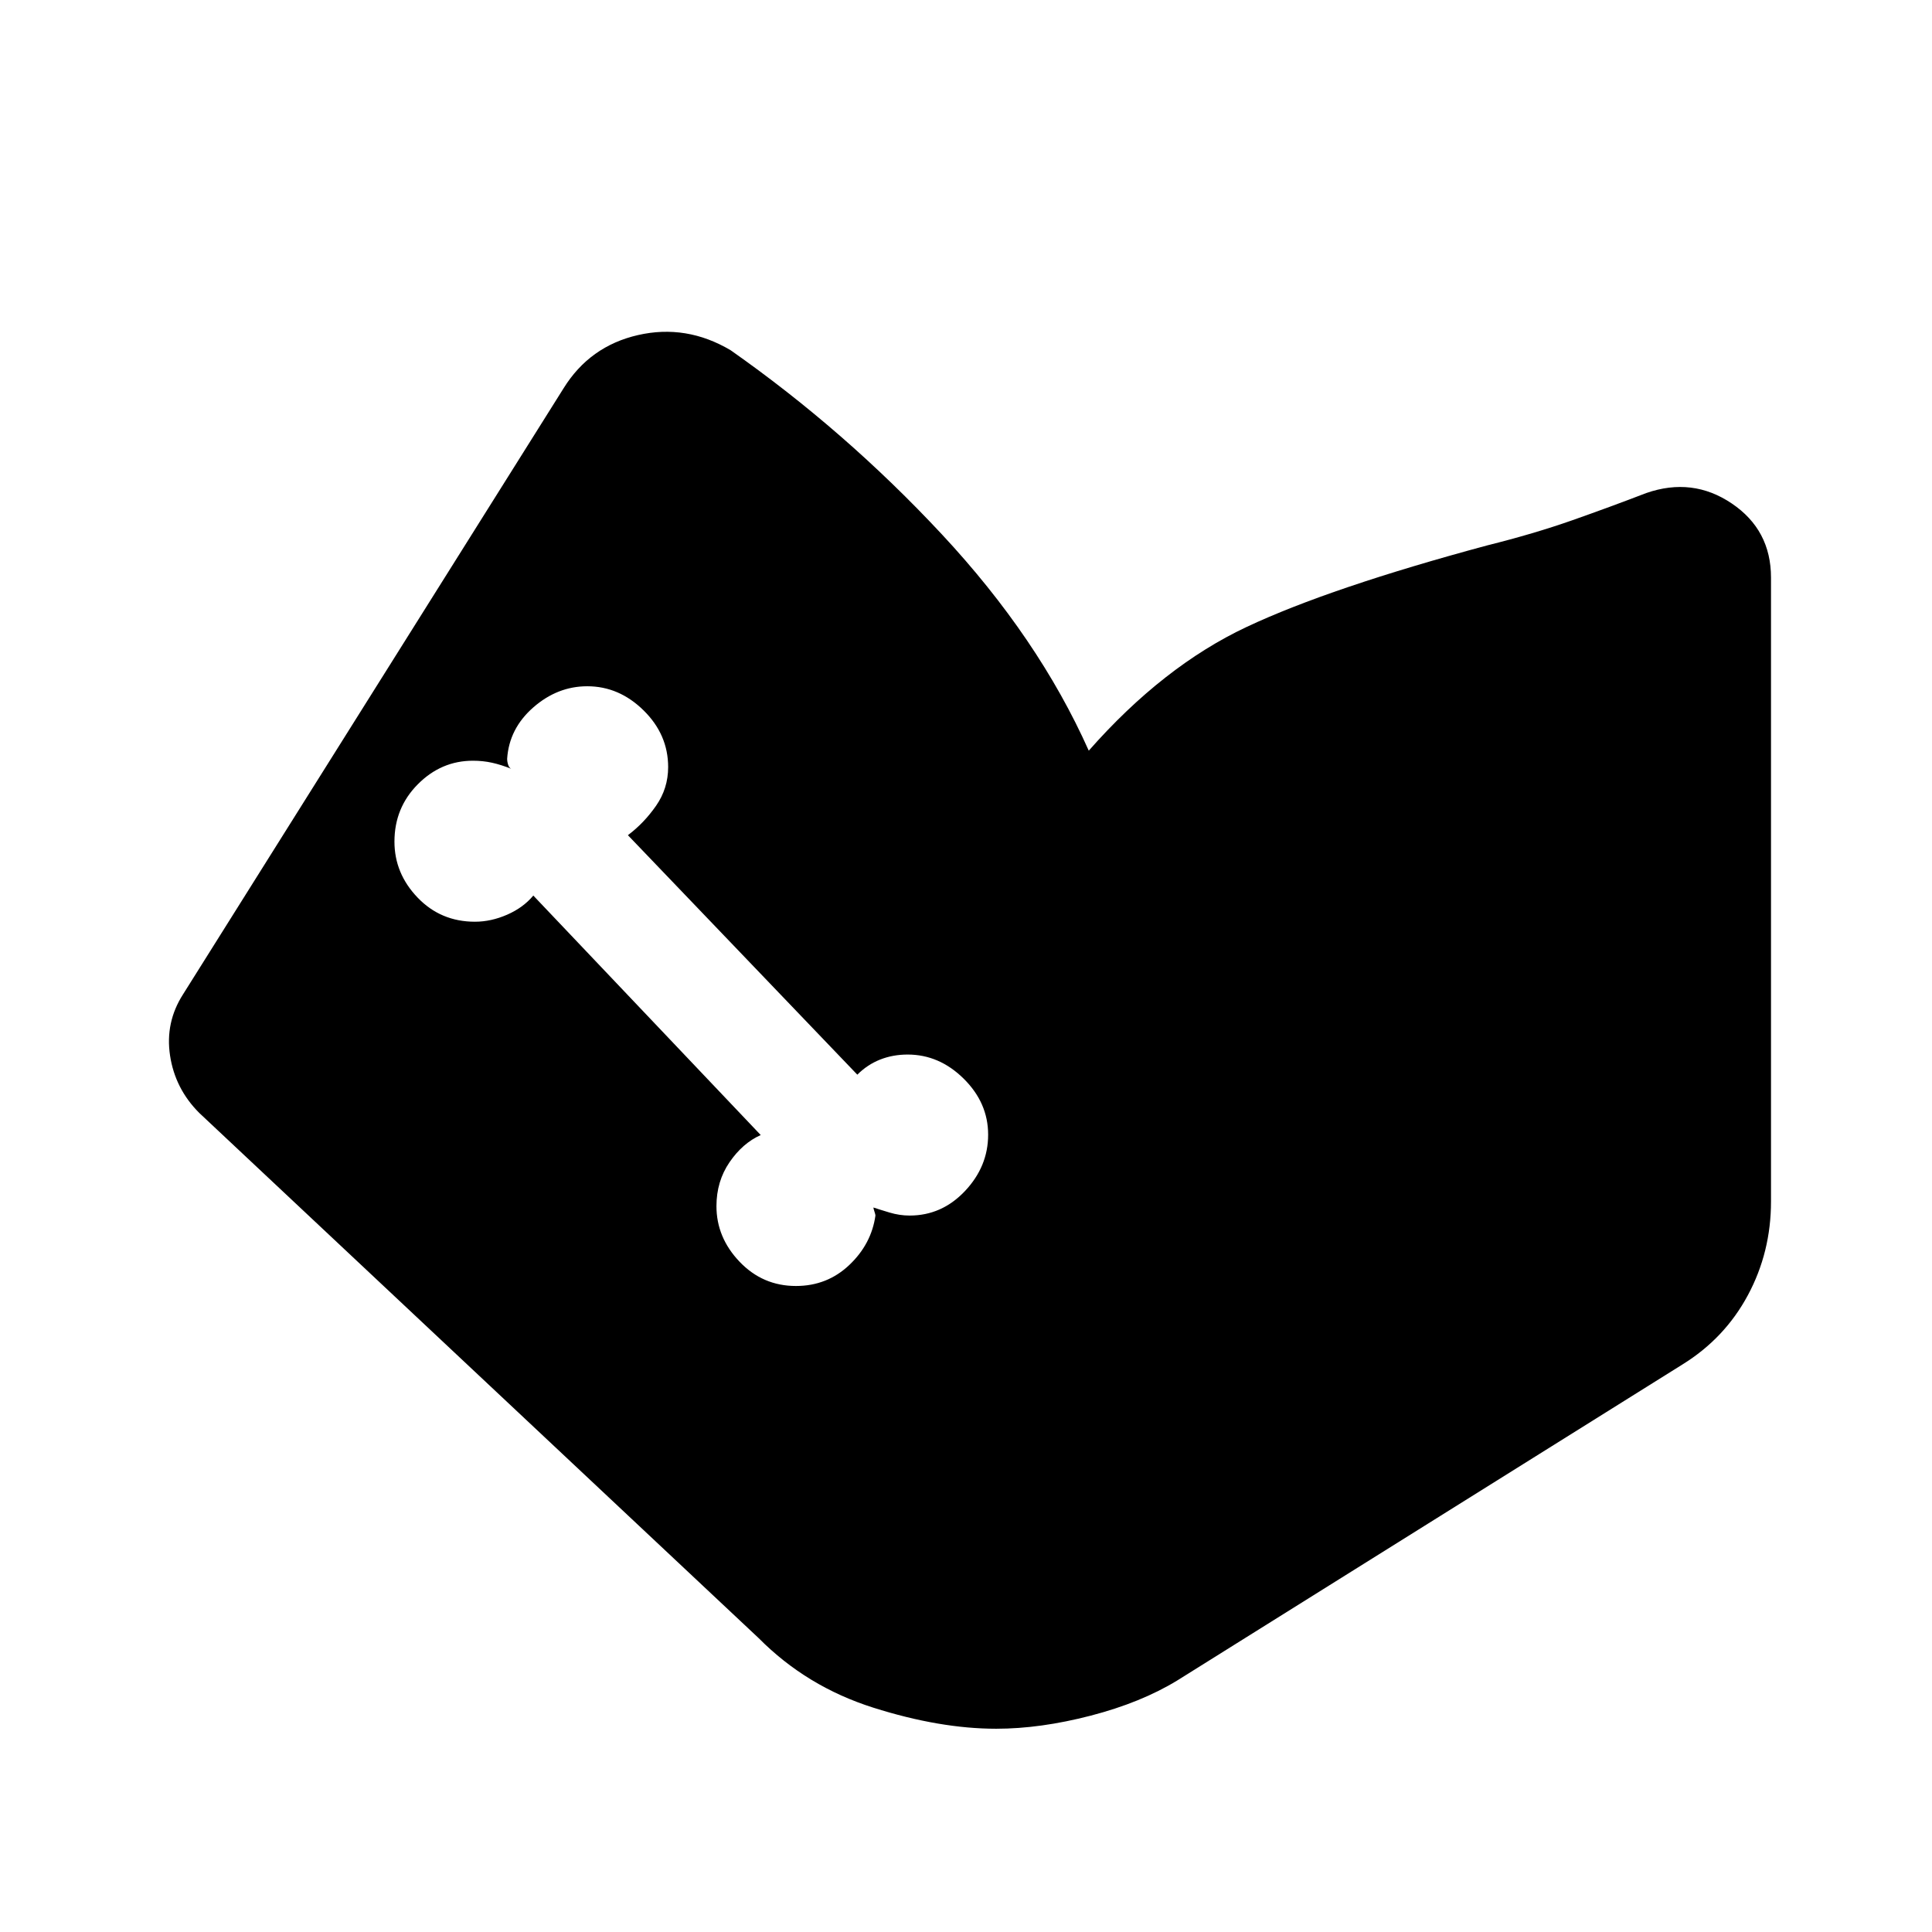 <svg xmlns="http://www.w3.org/2000/svg" width="48" height="48" viewBox="0 -960 960 960"><path d="M495-101q-28 0-61.082-10.477Q400.835-121.955 377-146L99-407q-12-12-14.5-28.5T91-466l189-301q13-21 37-26.5t46 7.5q57 40 105 91.5T541-587q37-42 78.5-61.5T739-689q23.348-5.828 42.304-12.5Q800.261-708.172 818-715q23-8 42.5 5.167Q880-696.667 880-673v310q0 25.193-11.5 46.596Q857-295 836-282L585-125q-18 11-43.037 17.5Q516.925-101 495-101Zm-99.5-220q15.5 0 26.5-10.425T435-356q0-.5-.5-2t-.5-2q3 1 8 2.5t10 1.5q16 0 27.5-12.193t11.5-28Q491-412 478.862-424 466.725-436 451-436q-7.348 0-13.674 2.5T426-426L312-545q8-6 14-14.625t6-19.225Q332-595 319.807-607t-28-12Q277-619 265-608.5 253-598 252-583q0 1.5.5 3t1.5 2q-5-2-9.5-3t-9.5-1q-15.756 0-27.378 11.693T196-541.807Q196-526 207.5-514q11.5 12 28.5 12 8 0 16-3.5t13-9.5l113 119q-9 4-15.5 13.5t-6.5 21.833q0 15.584 11.5 27.625Q379-321 395.5-321Z"/></svg>